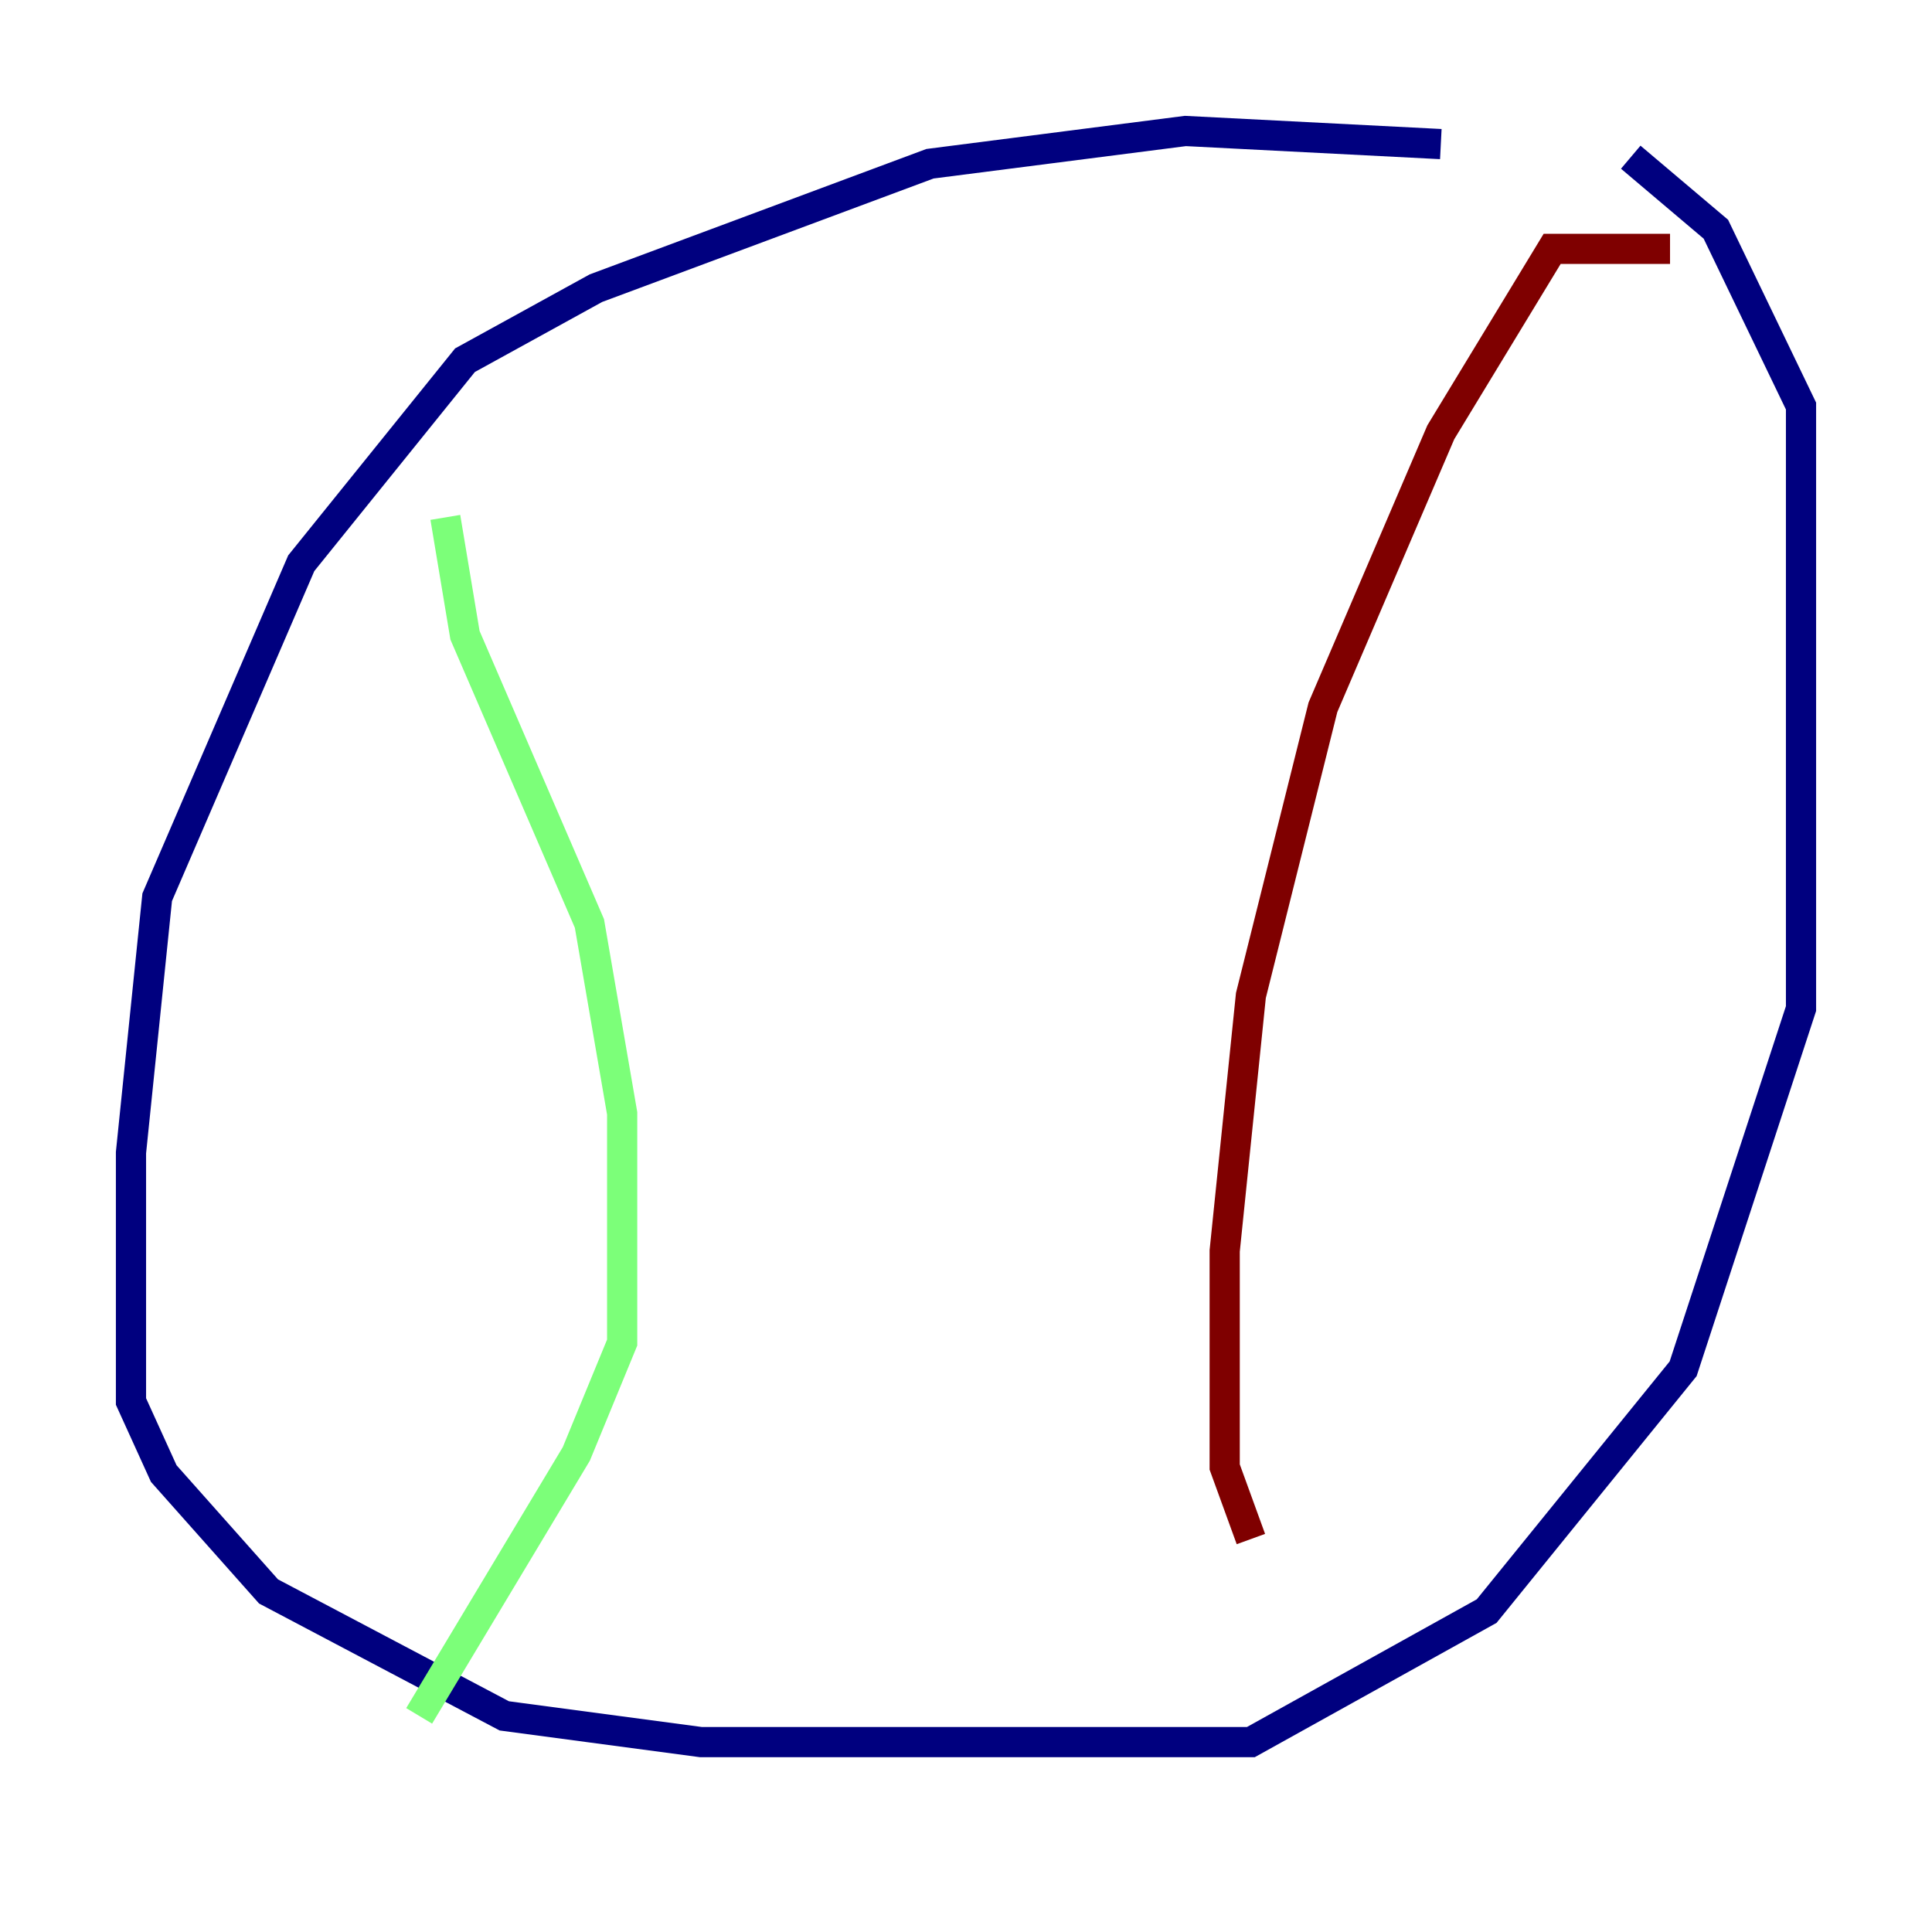 <?xml version="1.0" encoding="utf-8" ?>
<svg baseProfile="tiny" height="128" version="1.2" viewBox="0,0,128,128" width="128" xmlns="http://www.w3.org/2000/svg" xmlns:ev="http://www.w3.org/2001/xml-events" xmlns:xlink="http://www.w3.org/1999/xlink"><defs /><polyline fill="none" points="95.458,9.546 78.536,8.678 61.614,10.848 39.485,19.091 30.807,23.864 19.959,37.315 10.414,59.444 8.678,76.366 8.678,92.854 10.848,97.627 17.79,105.437 33.41,113.681 46.427,115.417 82.875,115.417 98.495,106.739 111.512,90.685 119.322,66.82 119.322,26.902 113.681,15.186 108.041,10.414" stroke="#00007f" stroke-width="2" /><polyline fill="none" points="29.505,34.278 30.807,42.088 39.051,61.18 41.22,73.763 41.22,88.949 38.183,96.325 27.77,113.681" stroke="#7cff79" stroke-width="2" /><polyline fill="none" points="110.644,16.488 102.834,16.488 95.458,28.637 87.647,46.861 82.875,65.953 81.139,82.875 81.139,97.193 82.875,101.966" stroke="#7f0000" stroke-width="2" /></svg>